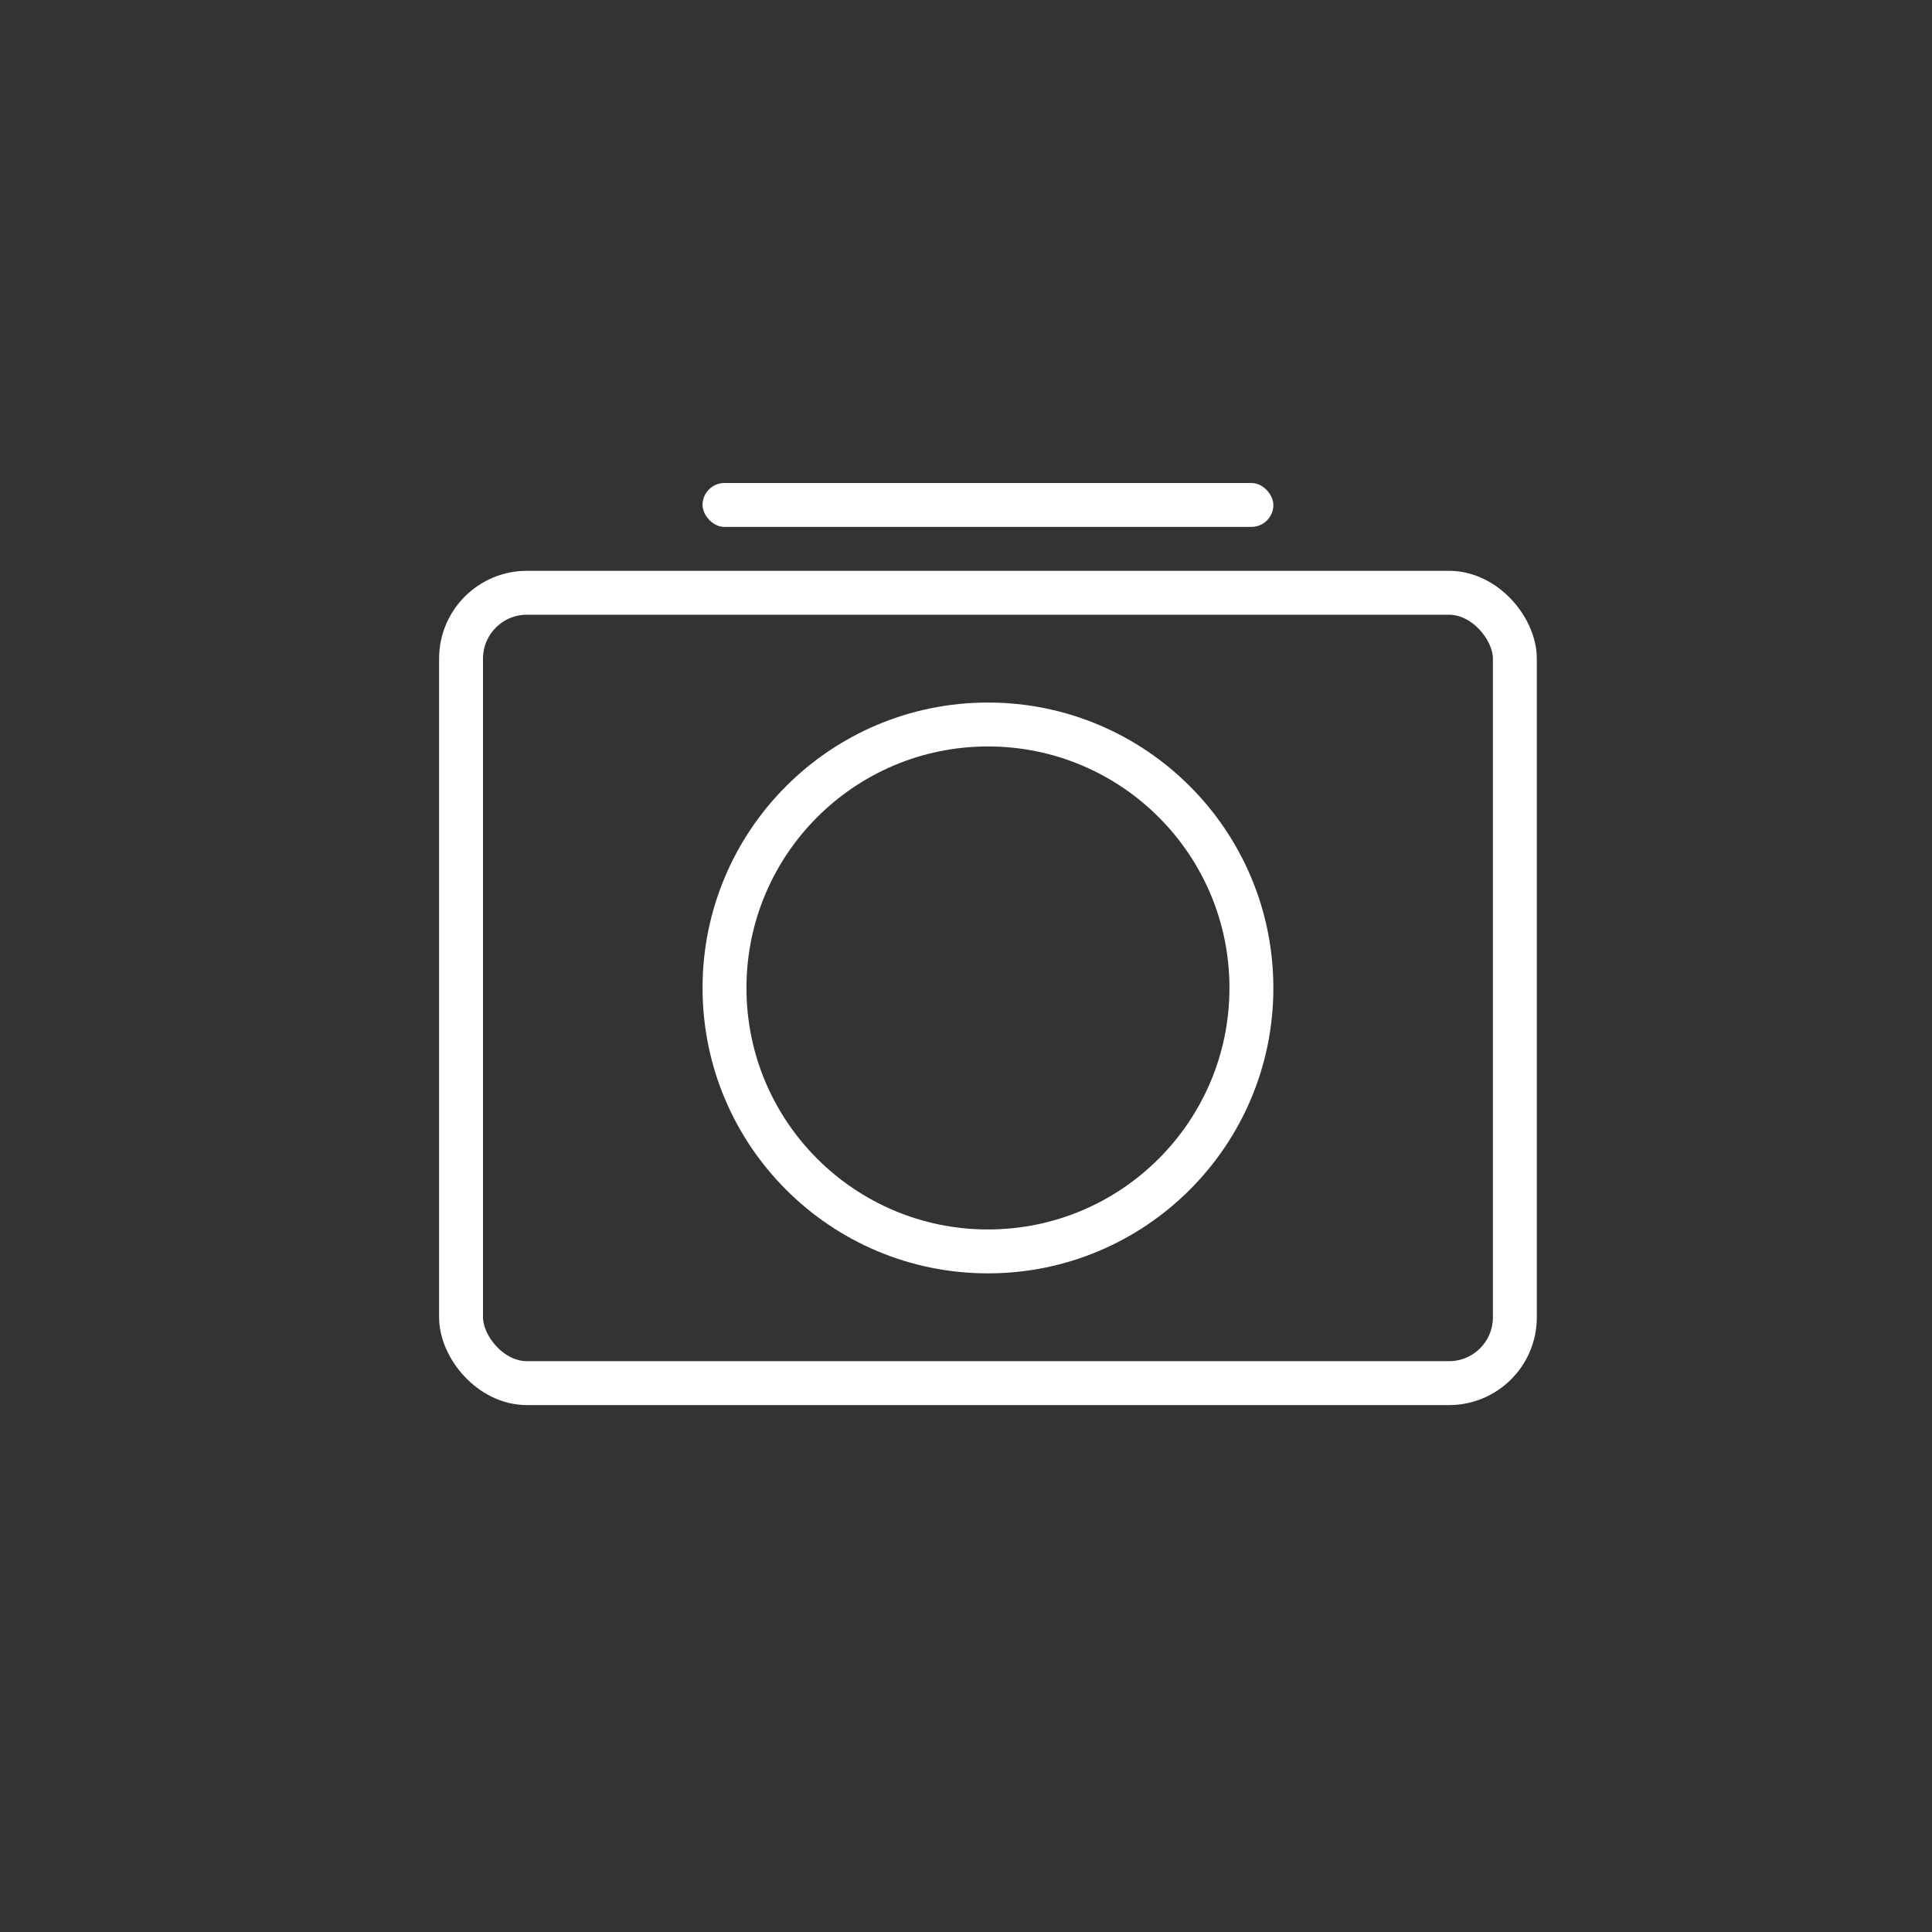 <svg width="44" height="44" viewBox="0 0 44 44" fill="none" xmlns="http://www.w3.org/2000/svg">
<rect x="0" y="0" width="44" height="44" fill="#333333" stroke="none"/>
<rect x="16" y="11" width="13" height="1" rx="0.5" fill="white"/>
<rect x="10.5" y="13.5" width="24" height="18" rx="1.5" stroke="white"/>
<circle cx="22.5" cy="22.5" r="6" stroke="white"/>
</svg>
